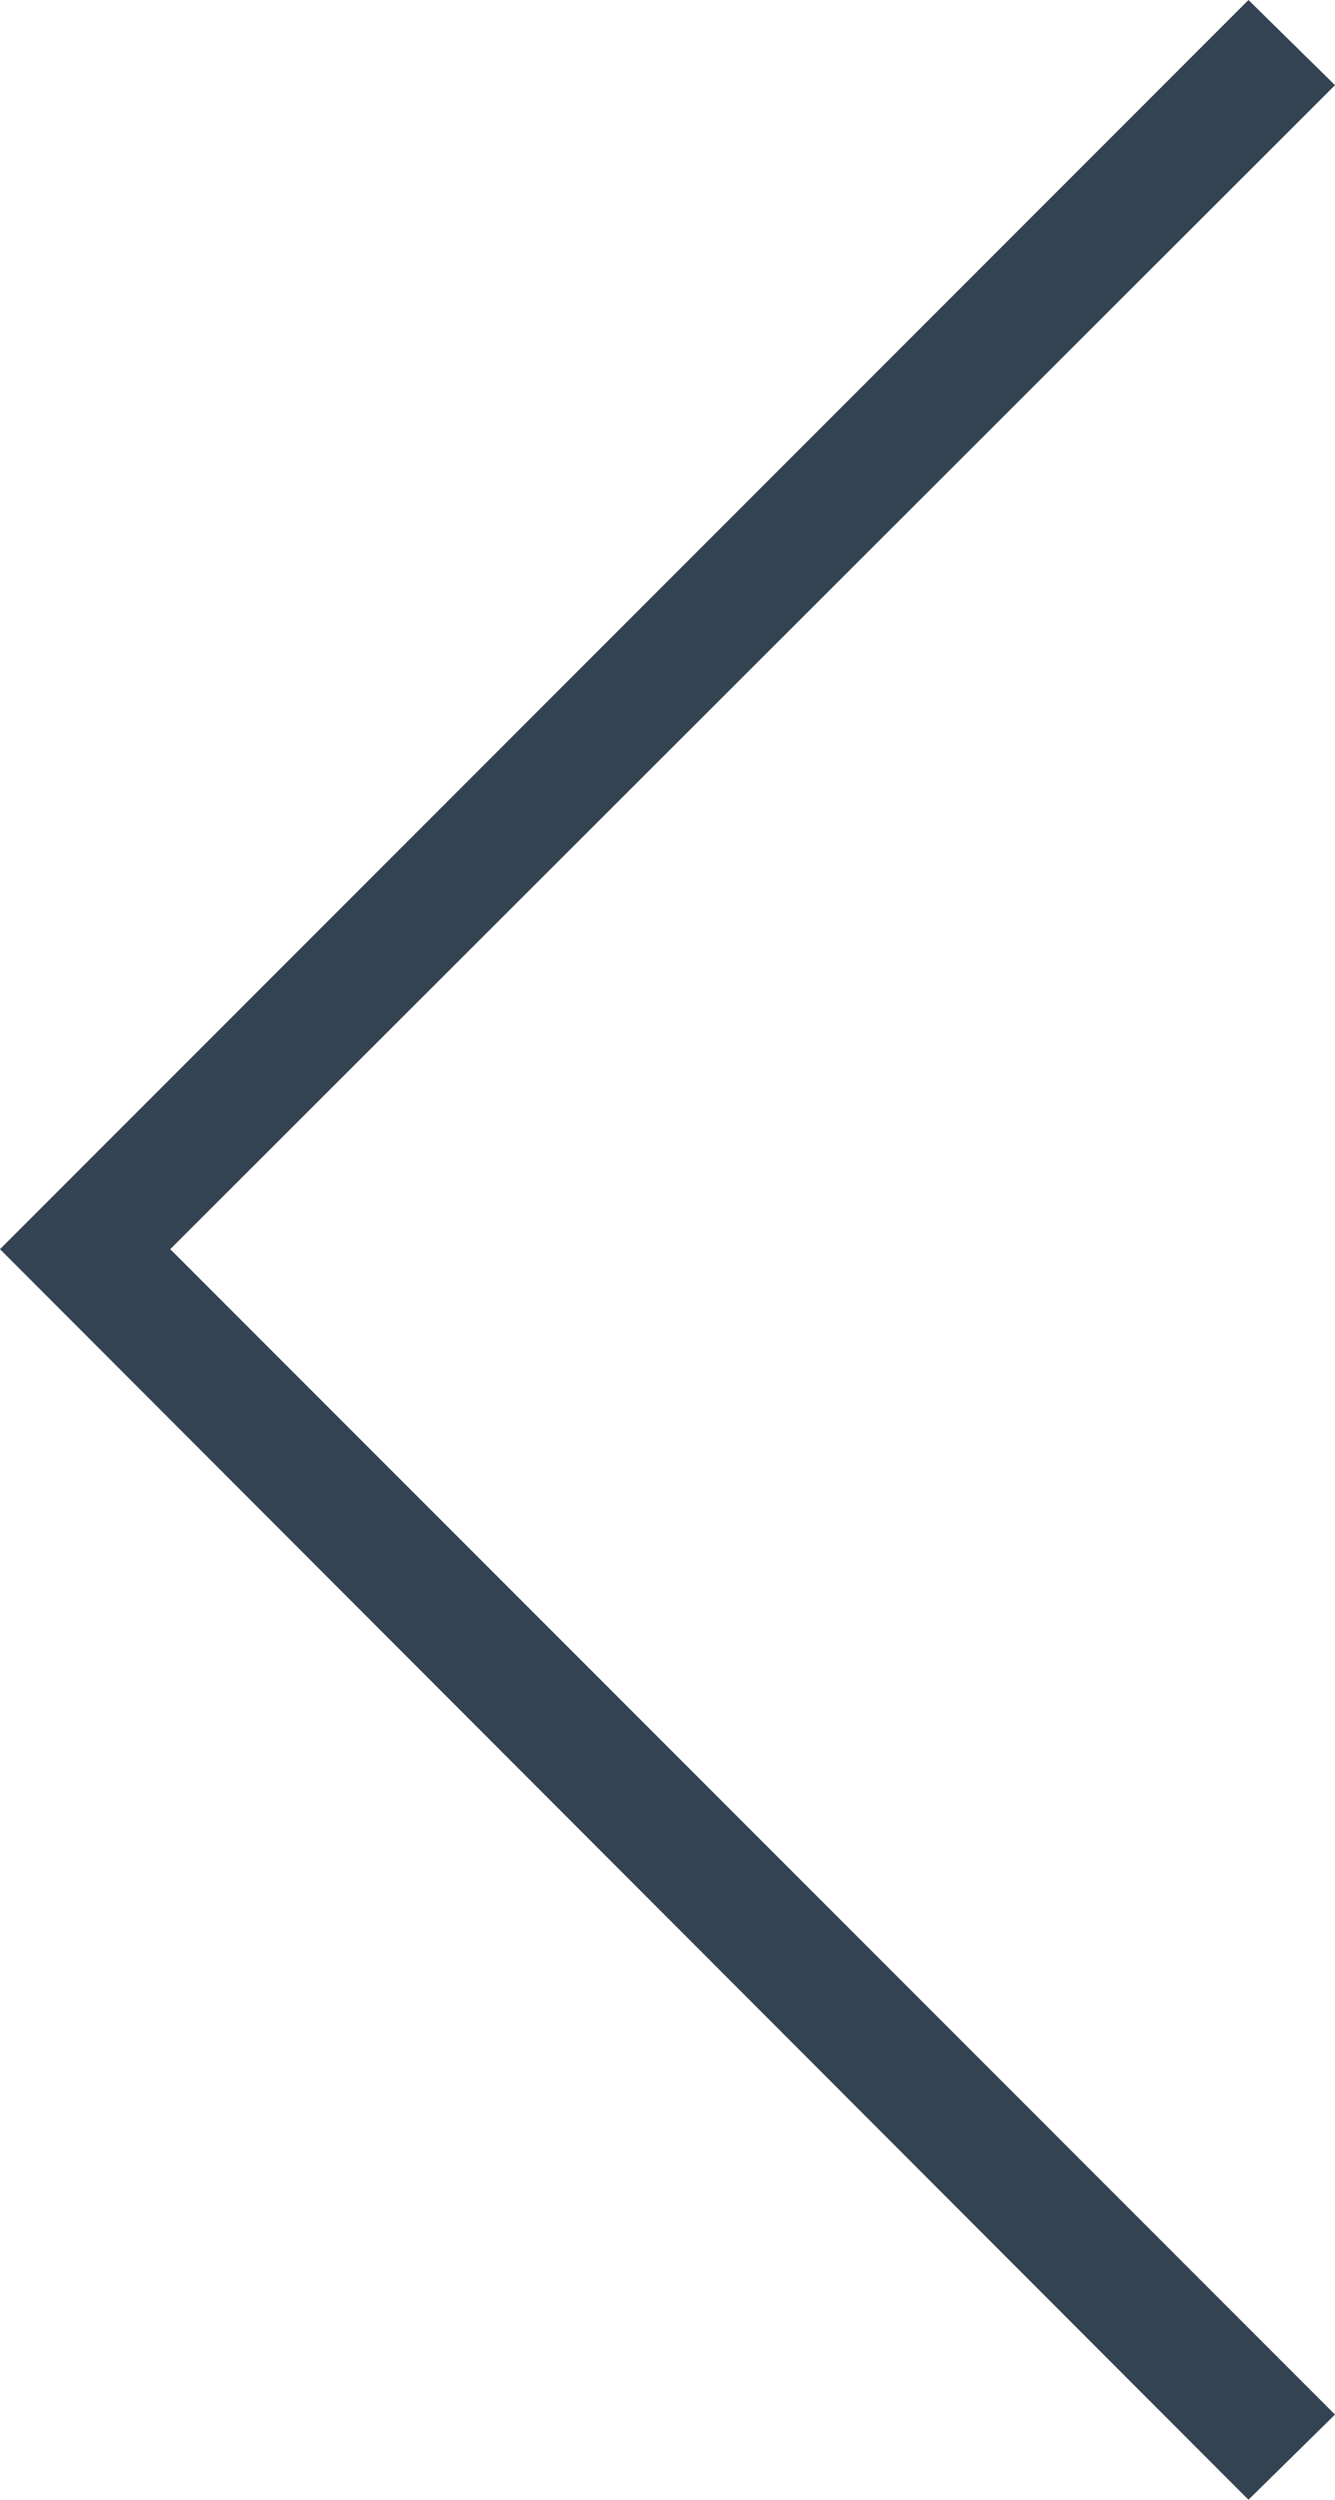 <svg xmlns="http://www.w3.org/2000/svg" viewBox="0 0 9.41 17.61"><defs><style>.cls-1{fill:#344351;}</style></defs><title>Asset 4</title><g id="Layer_2" data-name="Layer 2"><g id="Layer_1-2" data-name="Layer 1"><polygon class="cls-1" points="8.8 17.61 9.41 17.01 1.2 8.8 9.41 0.6 8.8 0 0 8.8 8.8 17.61"/></g></g></svg>